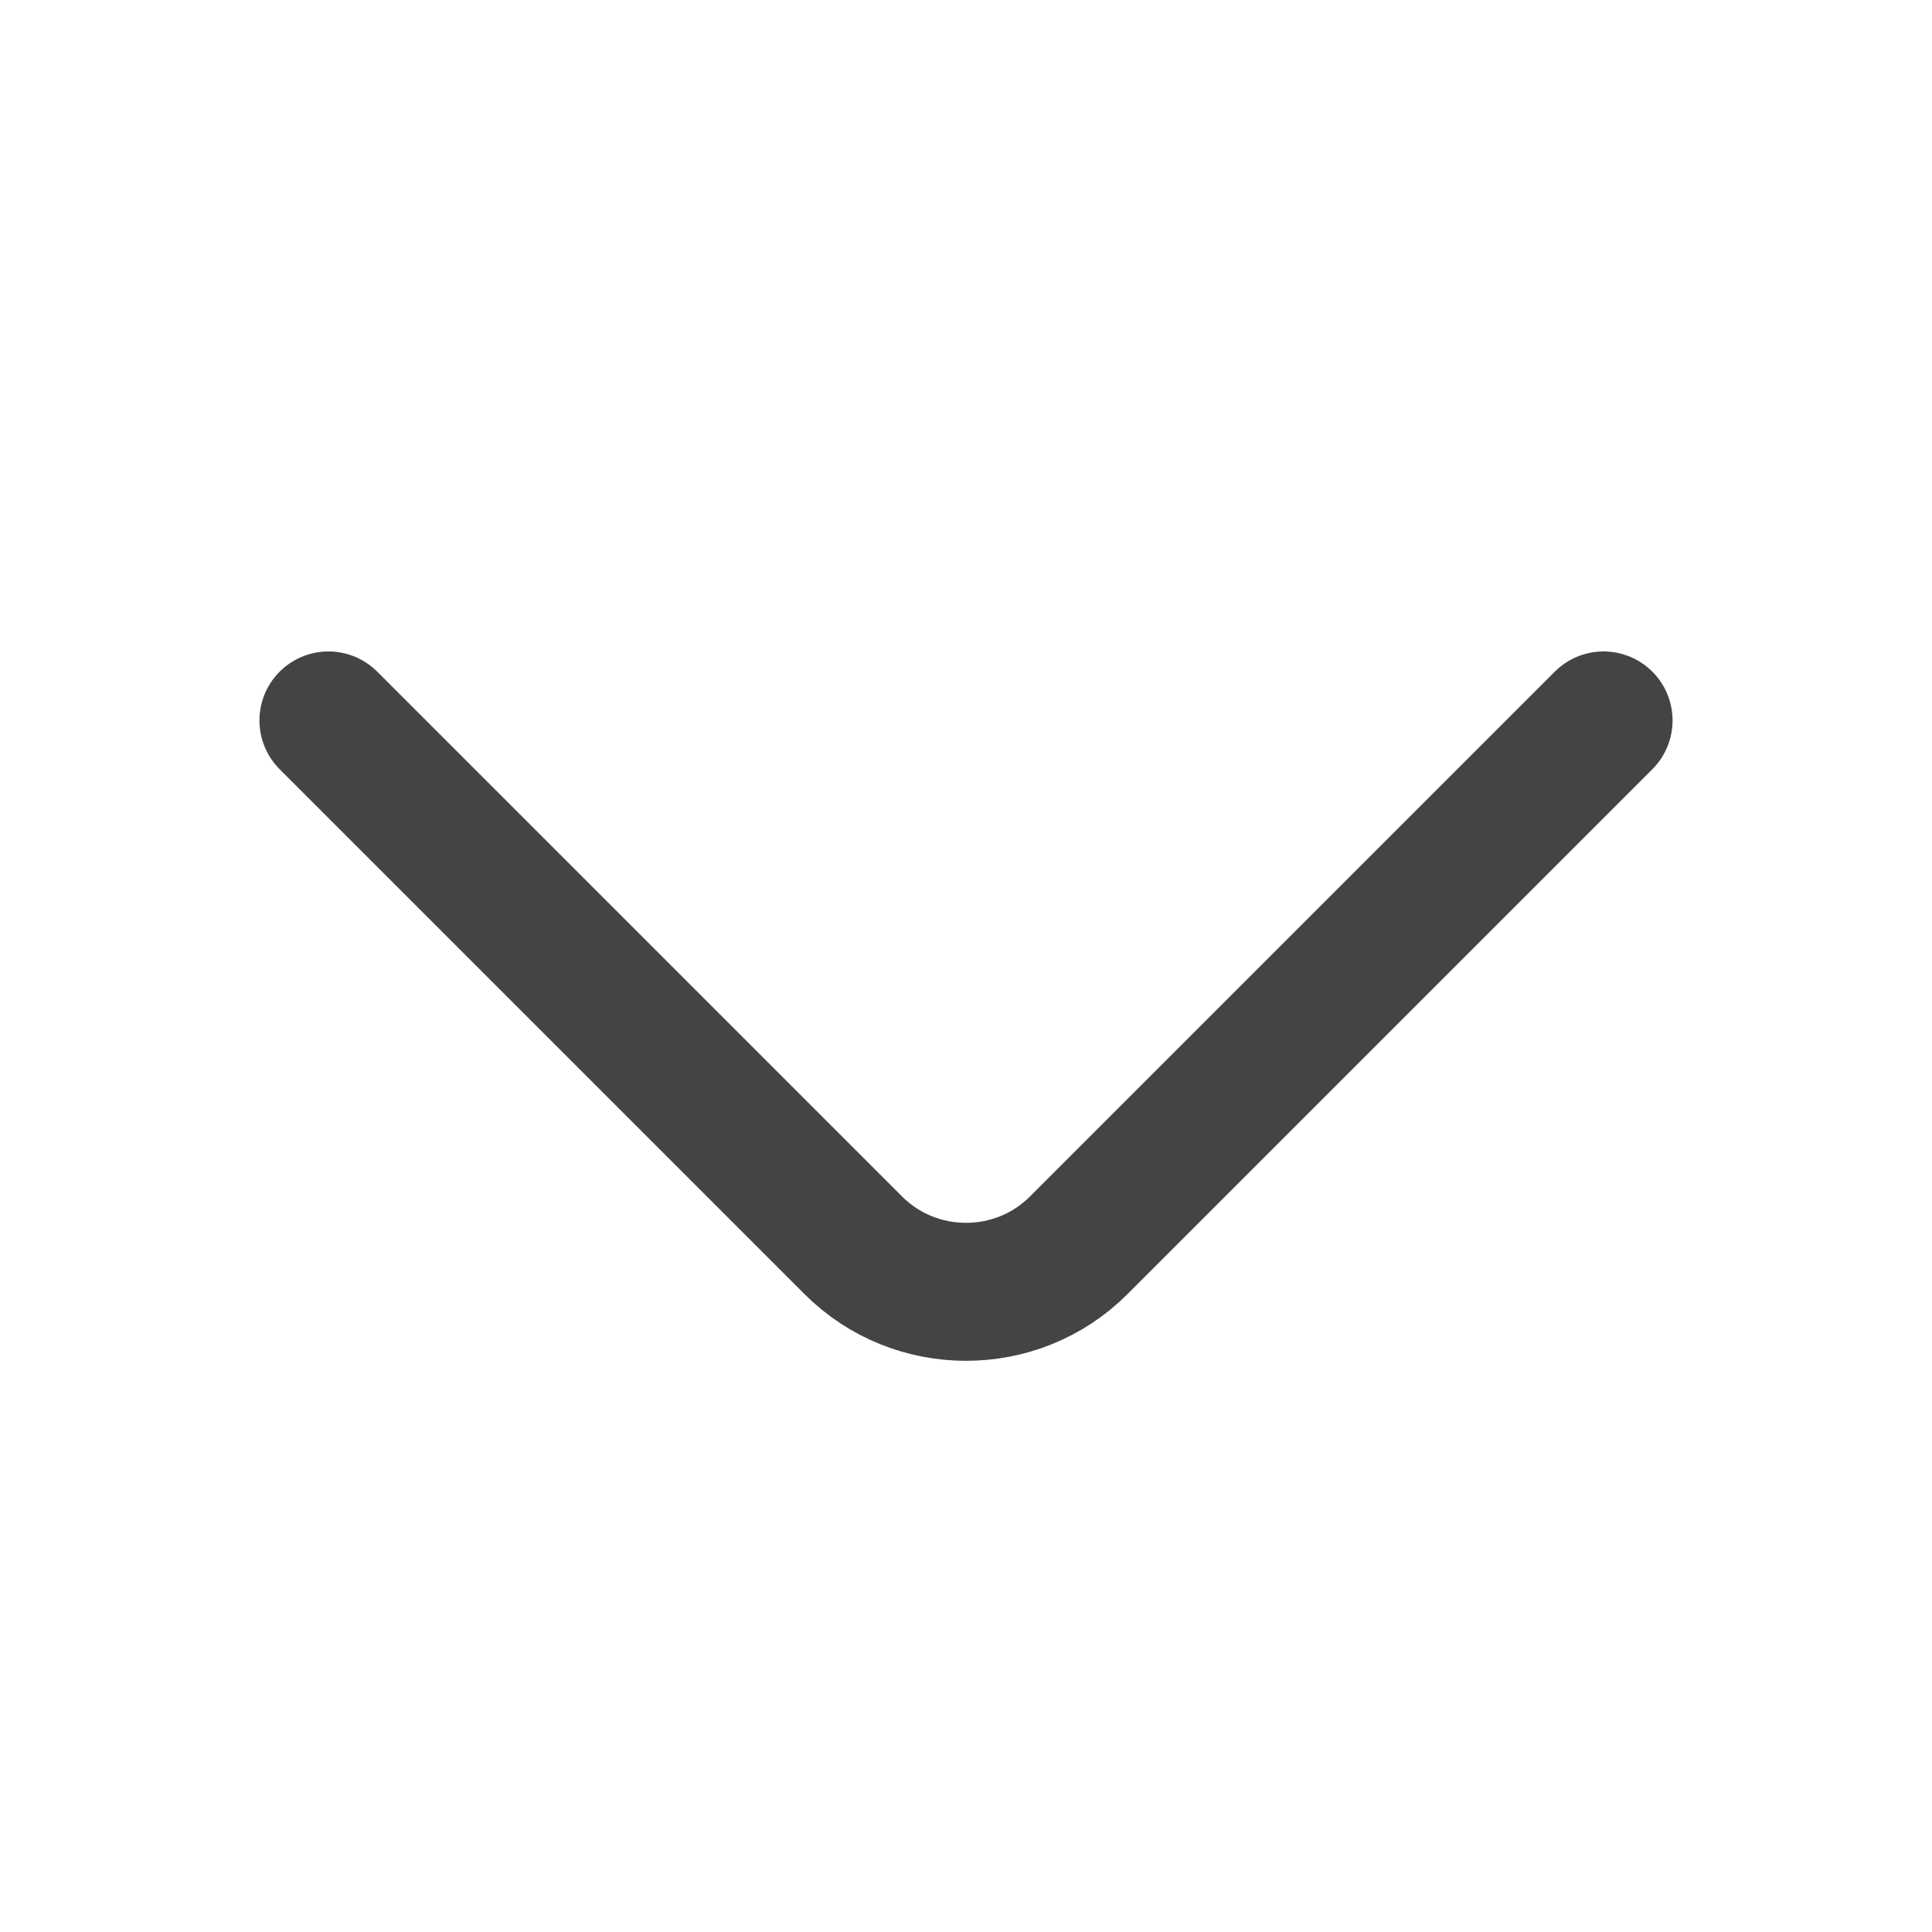 <svg width="21" height="21" viewBox="0 0 21 21" fill="none" xmlns="http://www.w3.org/2000/svg">
<g id="vuesax/linear/arrow-down">
<g id="arrow-down">
<path id="Vector" d="M17.43 7.831L11.725 13.536C11.052 14.21 9.949 14.21 9.275 13.536L3.57 7.831" stroke="#444444" stroke-width="1.5" stroke-miterlimit="10" stroke-linecap="round" stroke-linejoin="round"/>
</g>
</g>
</svg>
